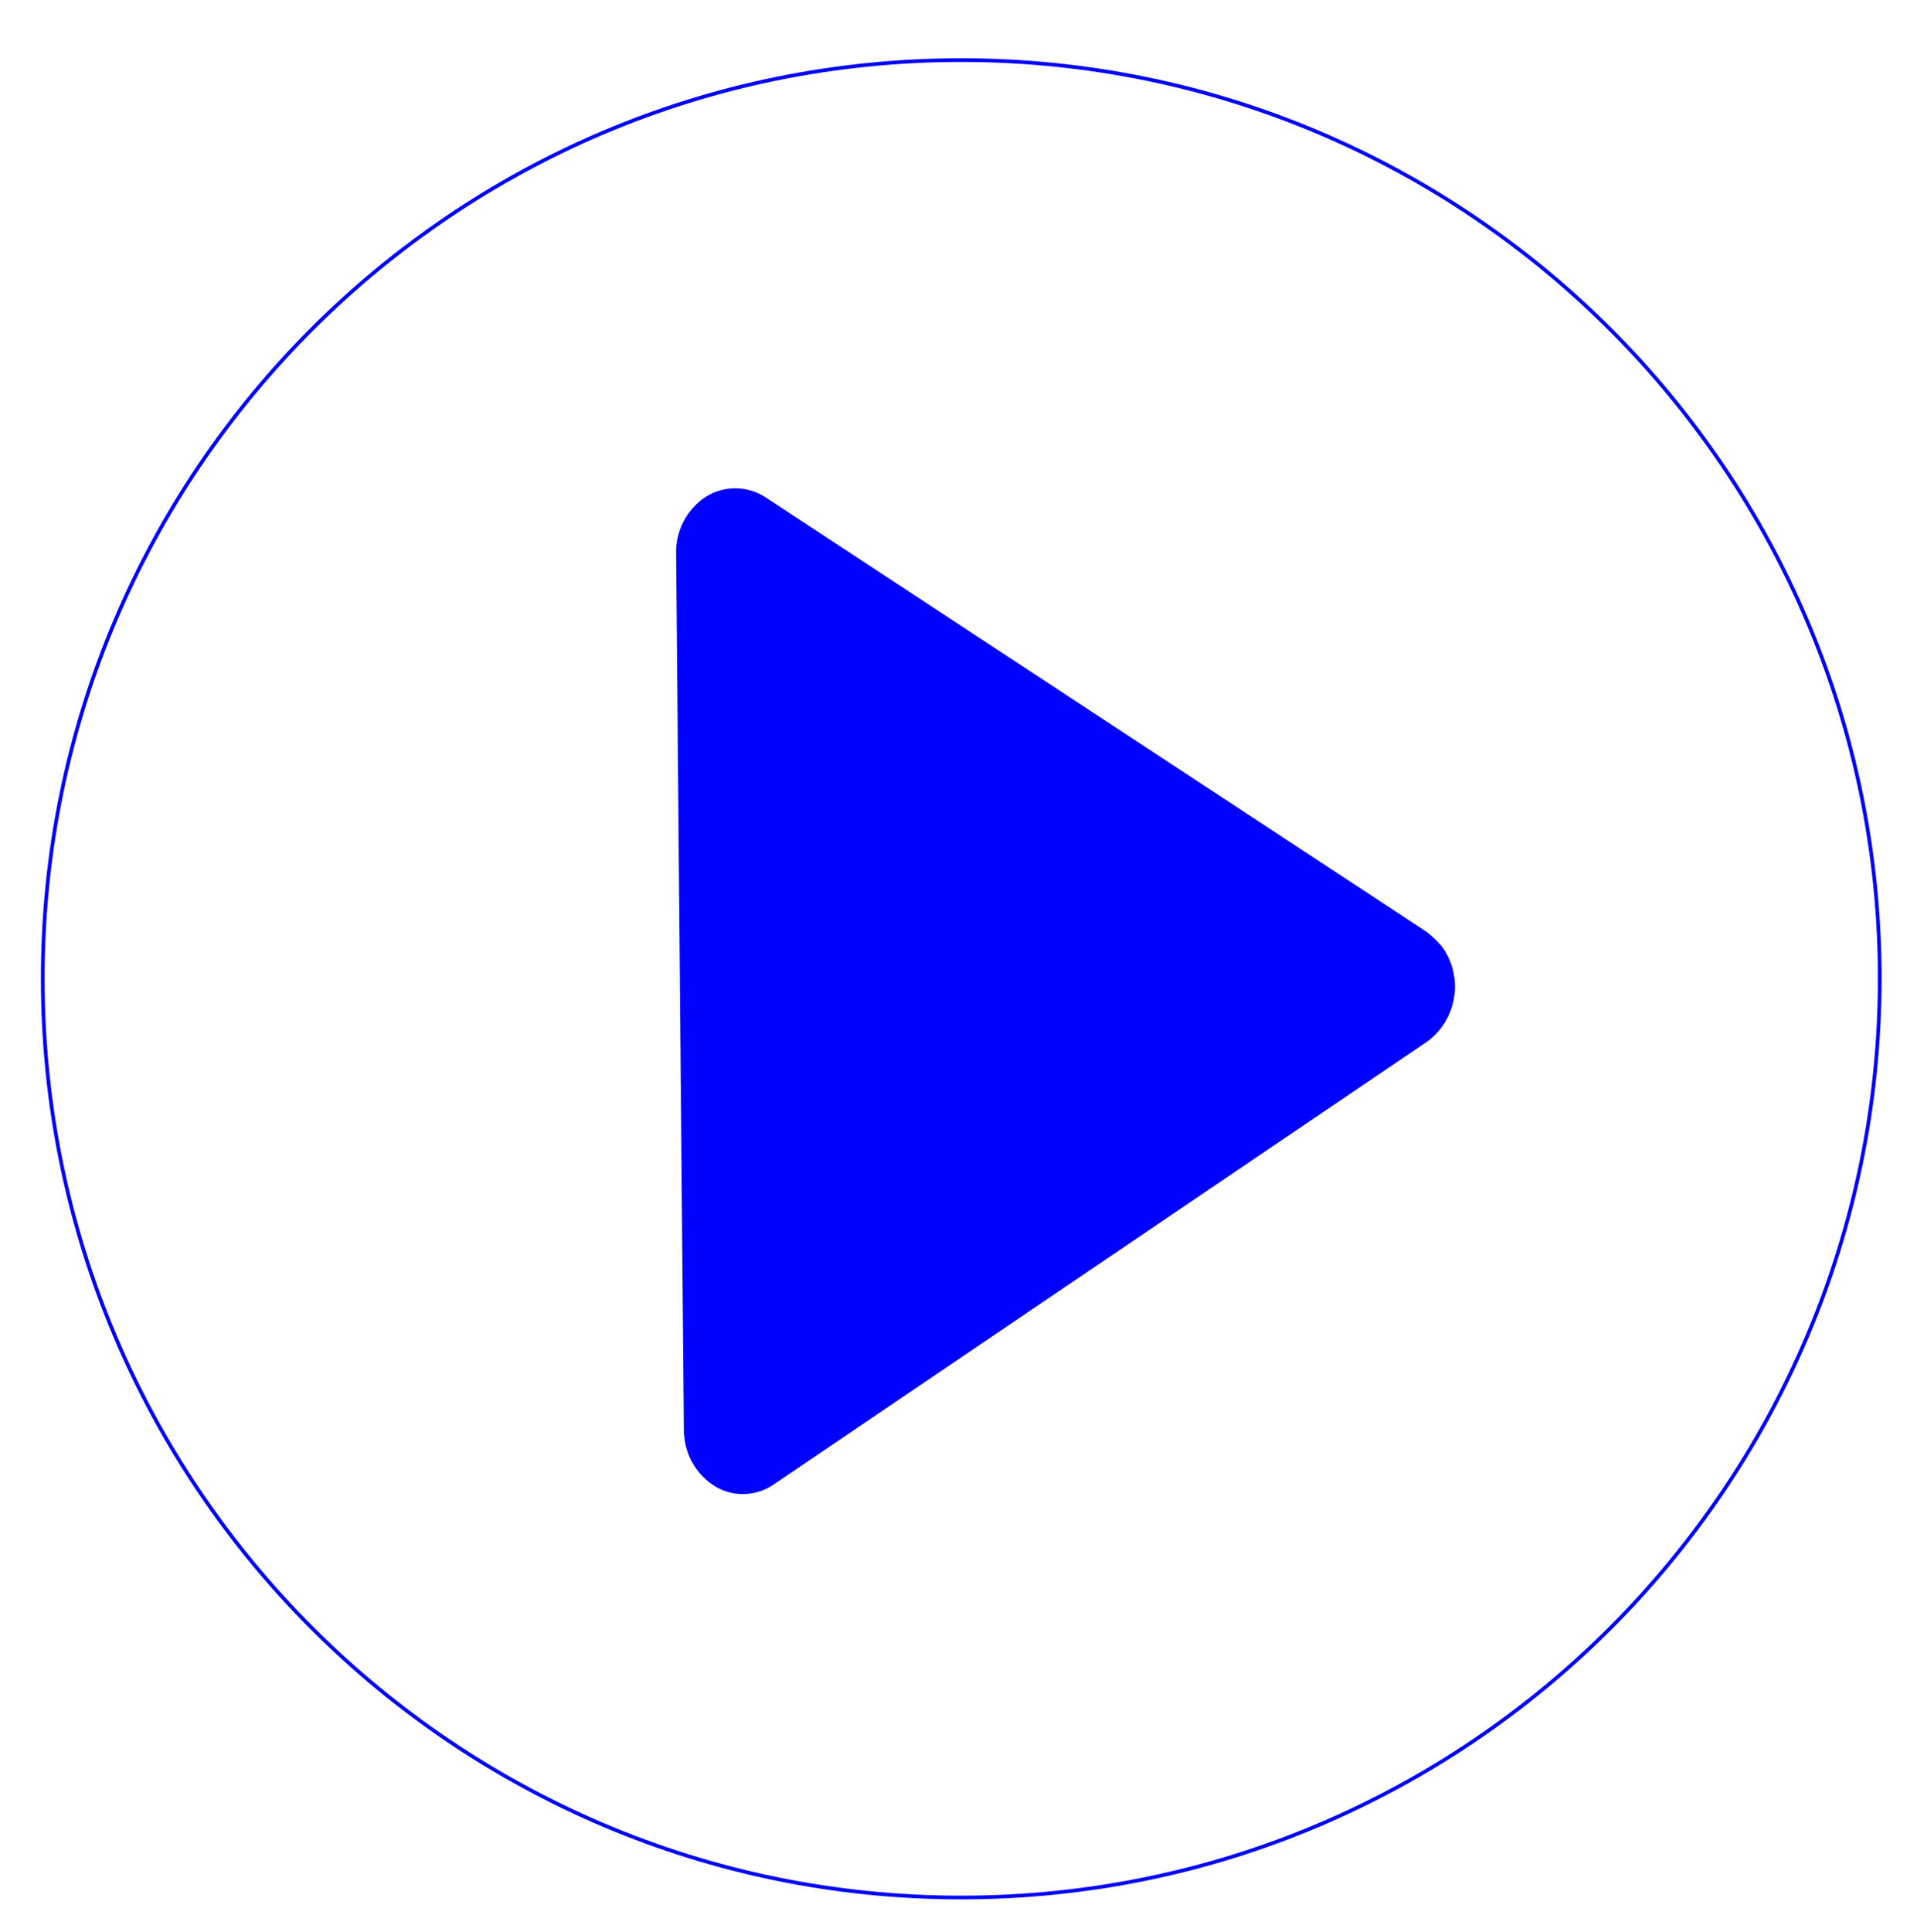 <?xml version="1.0" encoding="utf-8"?>
<!-- Generator: Adobe Illustrator 21.0.2, SVG Export Plug-In . SVG Version: 6.00 Build 0)  -->
<svg version="1.1" id="Layer_1" xmlns="http://www.w3.org/2000/svg" xmlns:xlink="http://www.w3.org/1999/xlink" x="0px" y="0px"
	 viewBox="0 0 520 524" style="enable-background:new 0 0 520 524;" xml:space="preserve">
<style type="text/css">
	.st0{fill:#0000FF;}
	.st1{fill:none;stroke:#0000FF;stroke-miterlimit:10;}
</style>
<title>play_button_blue</title>
<path class="st0" d="M386.8,252.6l-11.1-7.3l-168-110.4c-4.9-3.2-11.2-3.3-16.2-0.2c-5.2,3.4-8.2,9.2-8.1,15.3l2.1,237.8
	c0,0.5,0,1,0.1,1.5c0.4,5.6,3.5,10.7,8.2,13.7c5,3.1,11.4,2.9,16.2-0.5l177.1-120c8.2-6,10-17.5,4.1-25.7
	C389.9,255.2,388.4,253.8,386.8,252.6L386.8,252.6z"/>
<path id="Shape" class="st1" d="M260.7,514.6L260.7,514.6c-137.5,0-249.1-111.9-249.1-249.1C11.5,128,123.2,16.3,260.7,16.3
	s249.2,111.9,249.2,249.1C509.8,402.9,398.1,514.6,260.7,514.6L260.7,514.6z"/>
</svg>
